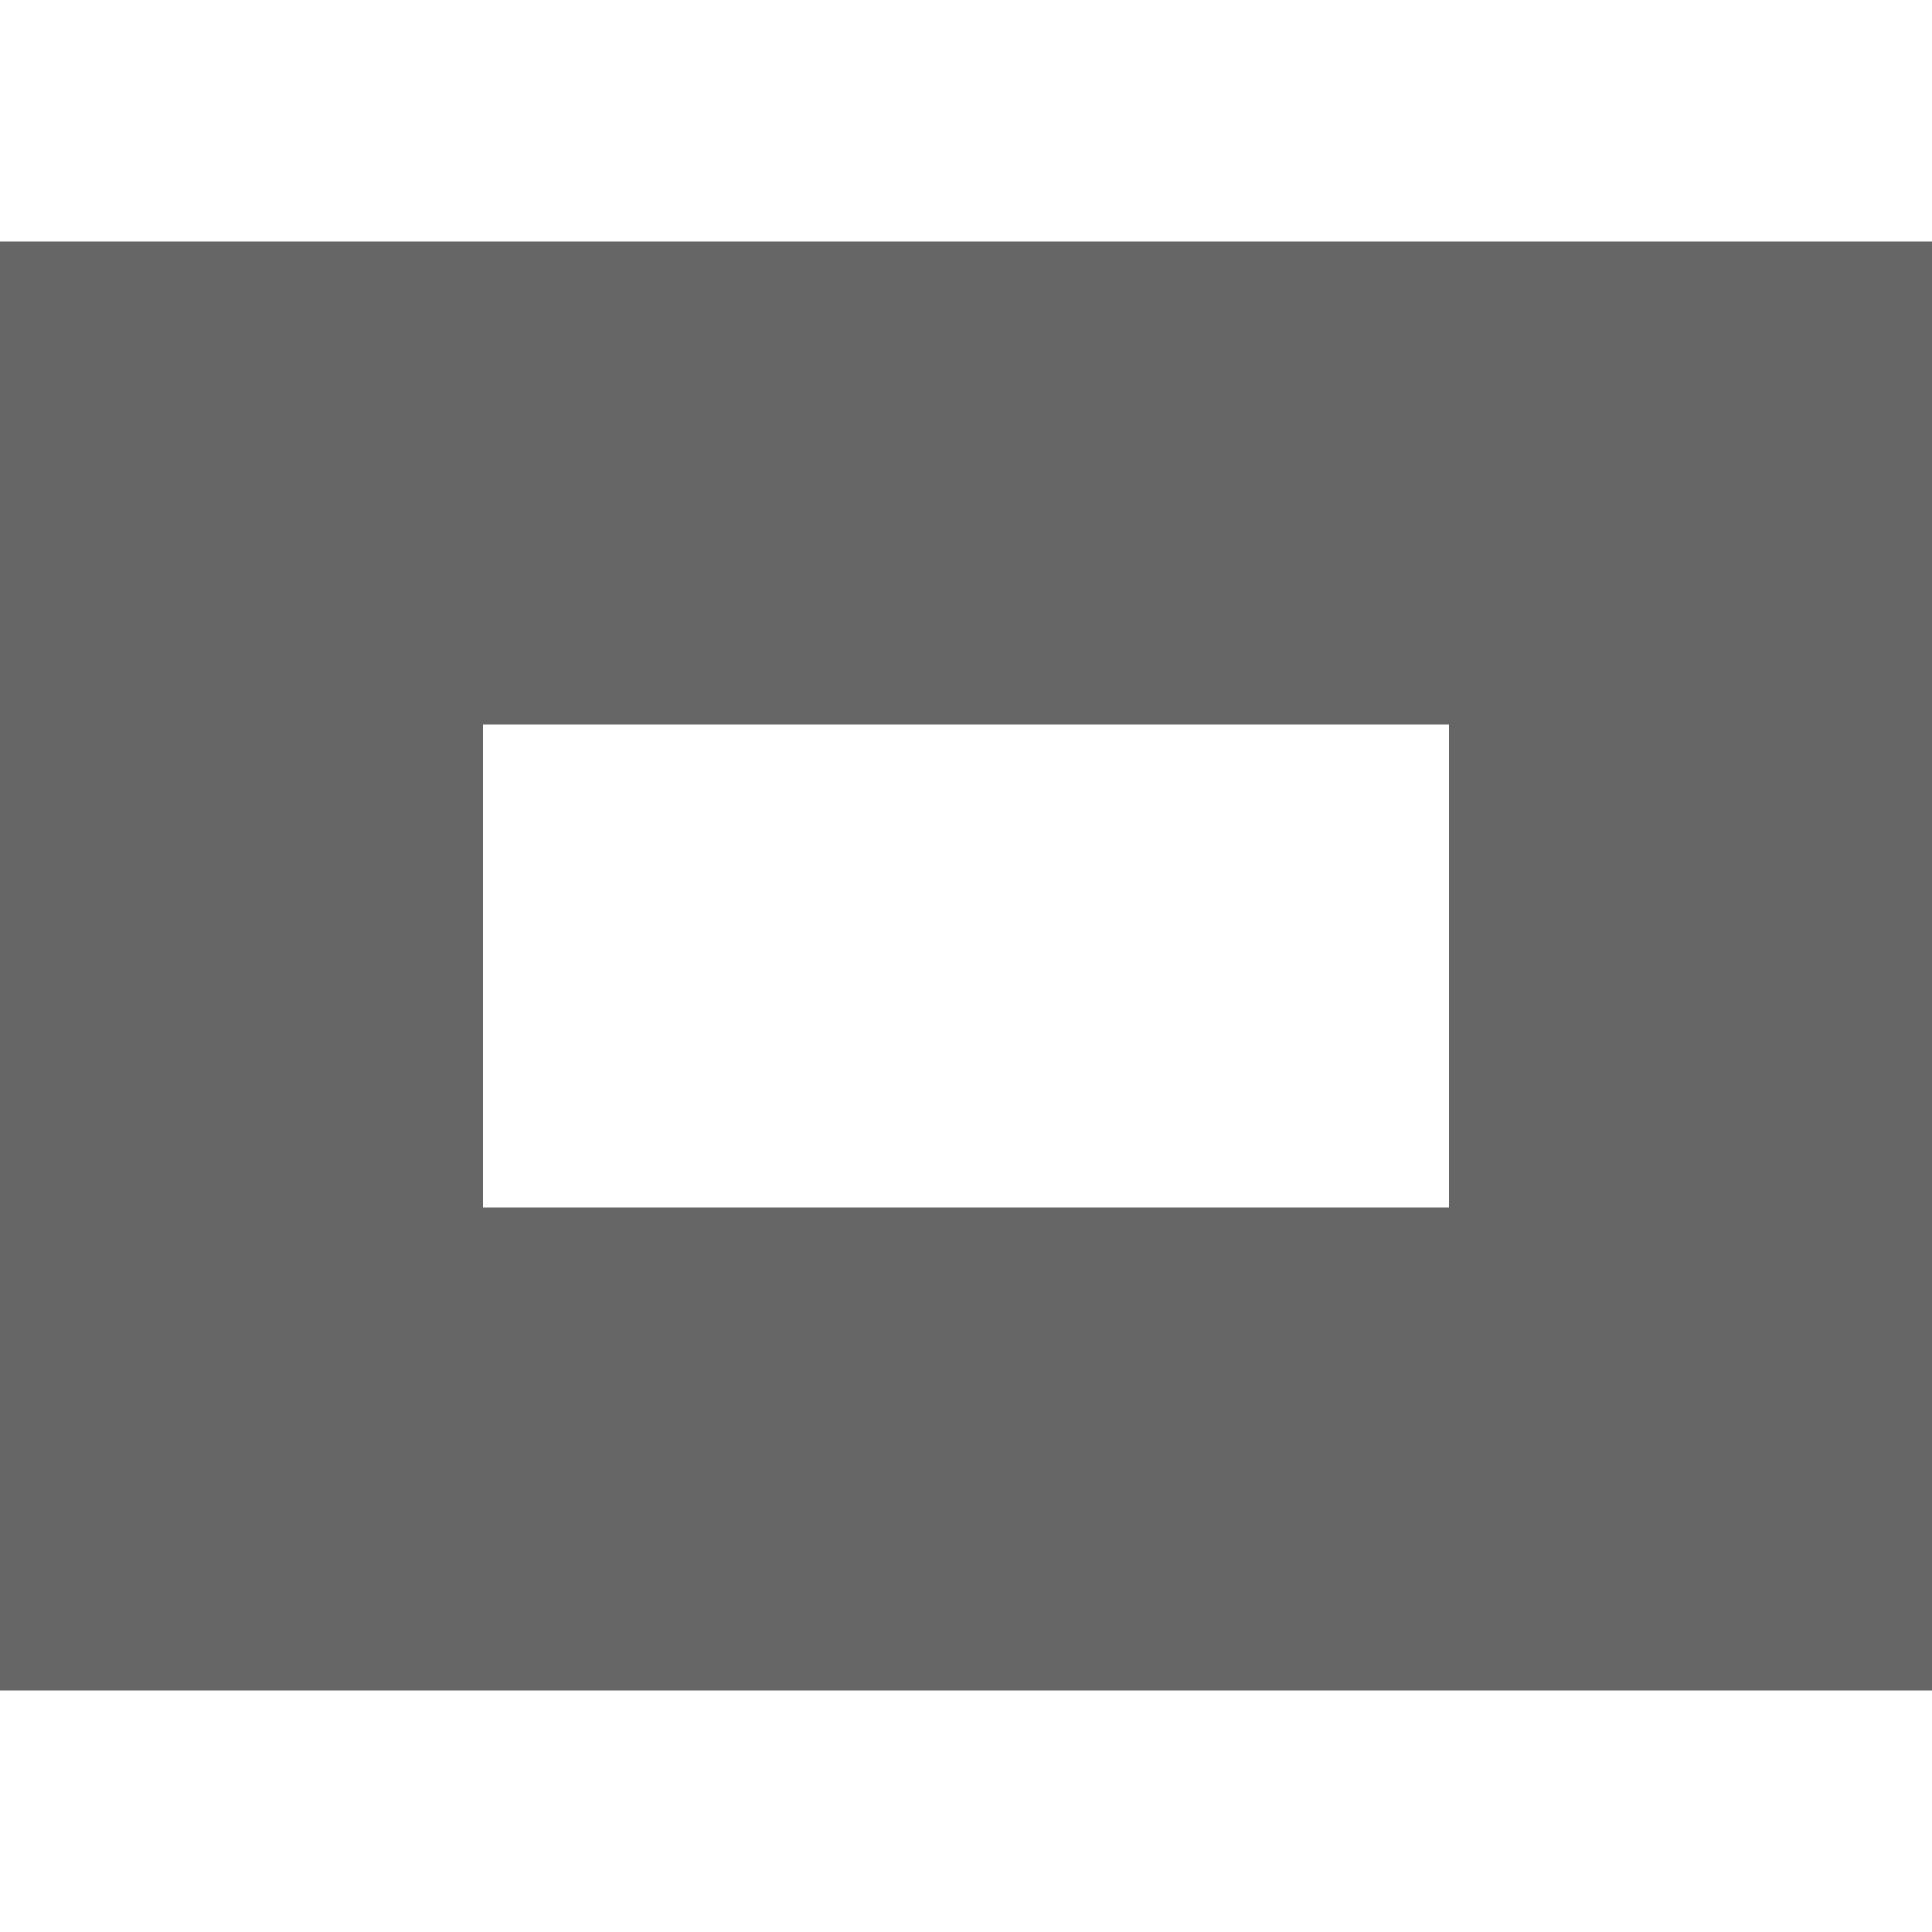 <svg width="1em" height="1em" viewBox="0 0 12 9" fill="none" xmlns="http://www.w3.org/2000/svg">
  <path fill-rule="evenodd" clip-rule="evenodd" d="M12 0H0V9H12V0ZM9 3H3V6H9V3Z" fill="#666666"/>
</svg>
